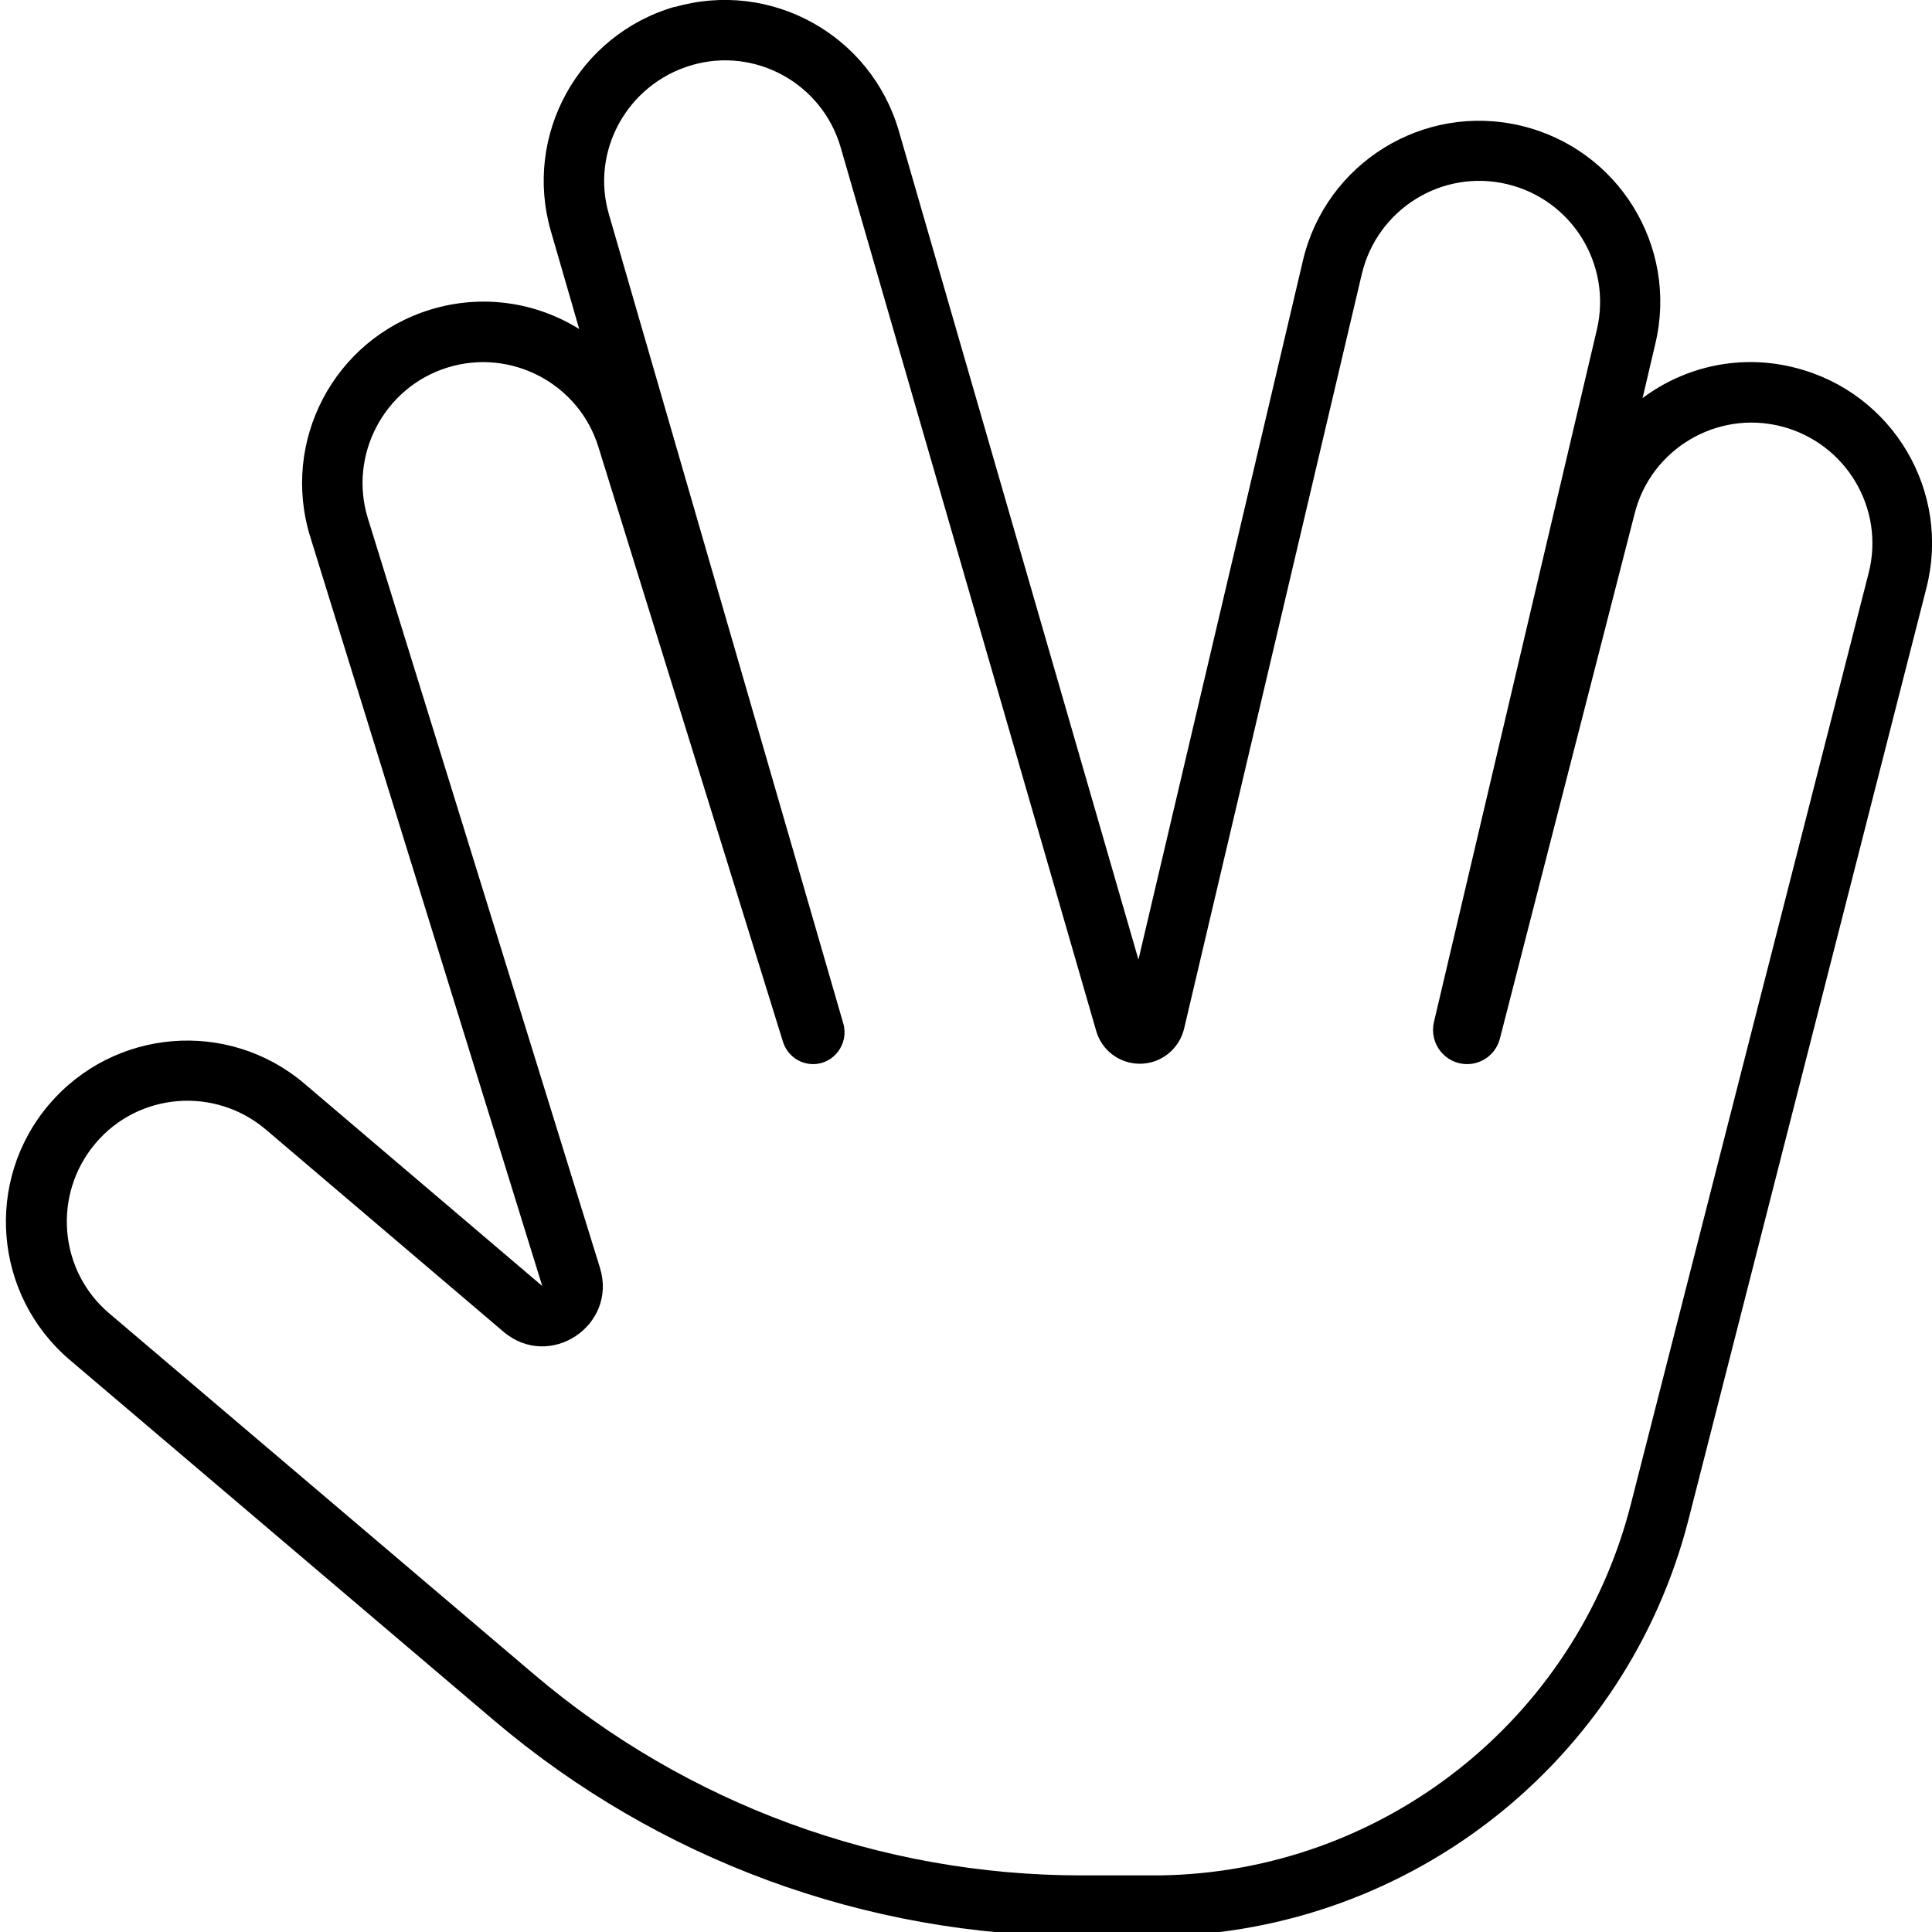 <svg xmlns="http://www.w3.org/2000/svg" viewBox="0 0 512 512"><!--! Font Awesome Pro 7.0.0 by @fontawesome - https://fontawesome.com License - https://fontawesome.com/license (Commercial License) Copyright 2025 Fonticons, Inc. --><path fill="currentColor" d="M178.7 1.9c25.5-7.4 52.1 7.3 59.5 32.8L301.7 254.3 345.3 69c6.1-25.8 31.9-41.8 57.7-35.7S444.8 65.2 438.7 91l-3.4 14.5c11.2-8.4 26-11.8 40.6-8 25.7 6.6 41.2 32.7 34.6 58.4l-63 246.7c-16.4 64.2-73.7 109.3-139.7 110.5-.2 0-.4 0-.6 0l-20.8 0c-57 0-112-20.3-155.4-57.1L18.5 360.4C-1.7 343.2-4.2 312.9 13 292.7s47.5-22.7 67.7-5.5l63 53.6-61.5-198.6c-7.8-25.3 6.3-52.2 31.7-60.1 13.9-4.3 28.2-2 39.6 5.1l-7.5-25.9c-7.4-25.5 7.3-52.1 32.8-59.5zm44.1 37.2c-4.9-17-22.7-26.8-39.6-21.8s-26.8 22.7-21.8 39.6l62.1 214.4c1.5 5.3-2.5 10.7-8 10.7-3.7 0-6.9-2.4-8-5.9L158.6 118.5c-5.2-16.9-23.2-26.3-40-21.1s-26.3 23.2-21.1 40l61.5 198.6c4.7 15.3-13.4 27.3-25.6 16.9l-63-53.6c-13.5-11.4-33.7-9.8-45.1 3.7s-9.8 33.7 3.7 45.1l112.5 95.6c40.5 34.4 91.9 53.3 145.1 53.3 35.1 0 14.8 0 20.7 0 59-.8 110.3-41.1 124.9-98.4l63-246.7c4.4-17.1-6-34.5-23.1-38.9s-34.6 6-38.9 23.1L397.5 275.2c-1 4-4.6 6.8-8.7 6.8-5.8 0-10.1-5.4-8.8-11.1L423.2 87.3c4-17.2-6.6-34.4-23.8-38.5s-34.4 6.6-38.5 23.8l-47.1 200c-1.3 5.4-6.1 9.3-11.7 9.3-5.4 0-10.1-3.5-11.6-8.7L222.8 39.1z"/></svg>
